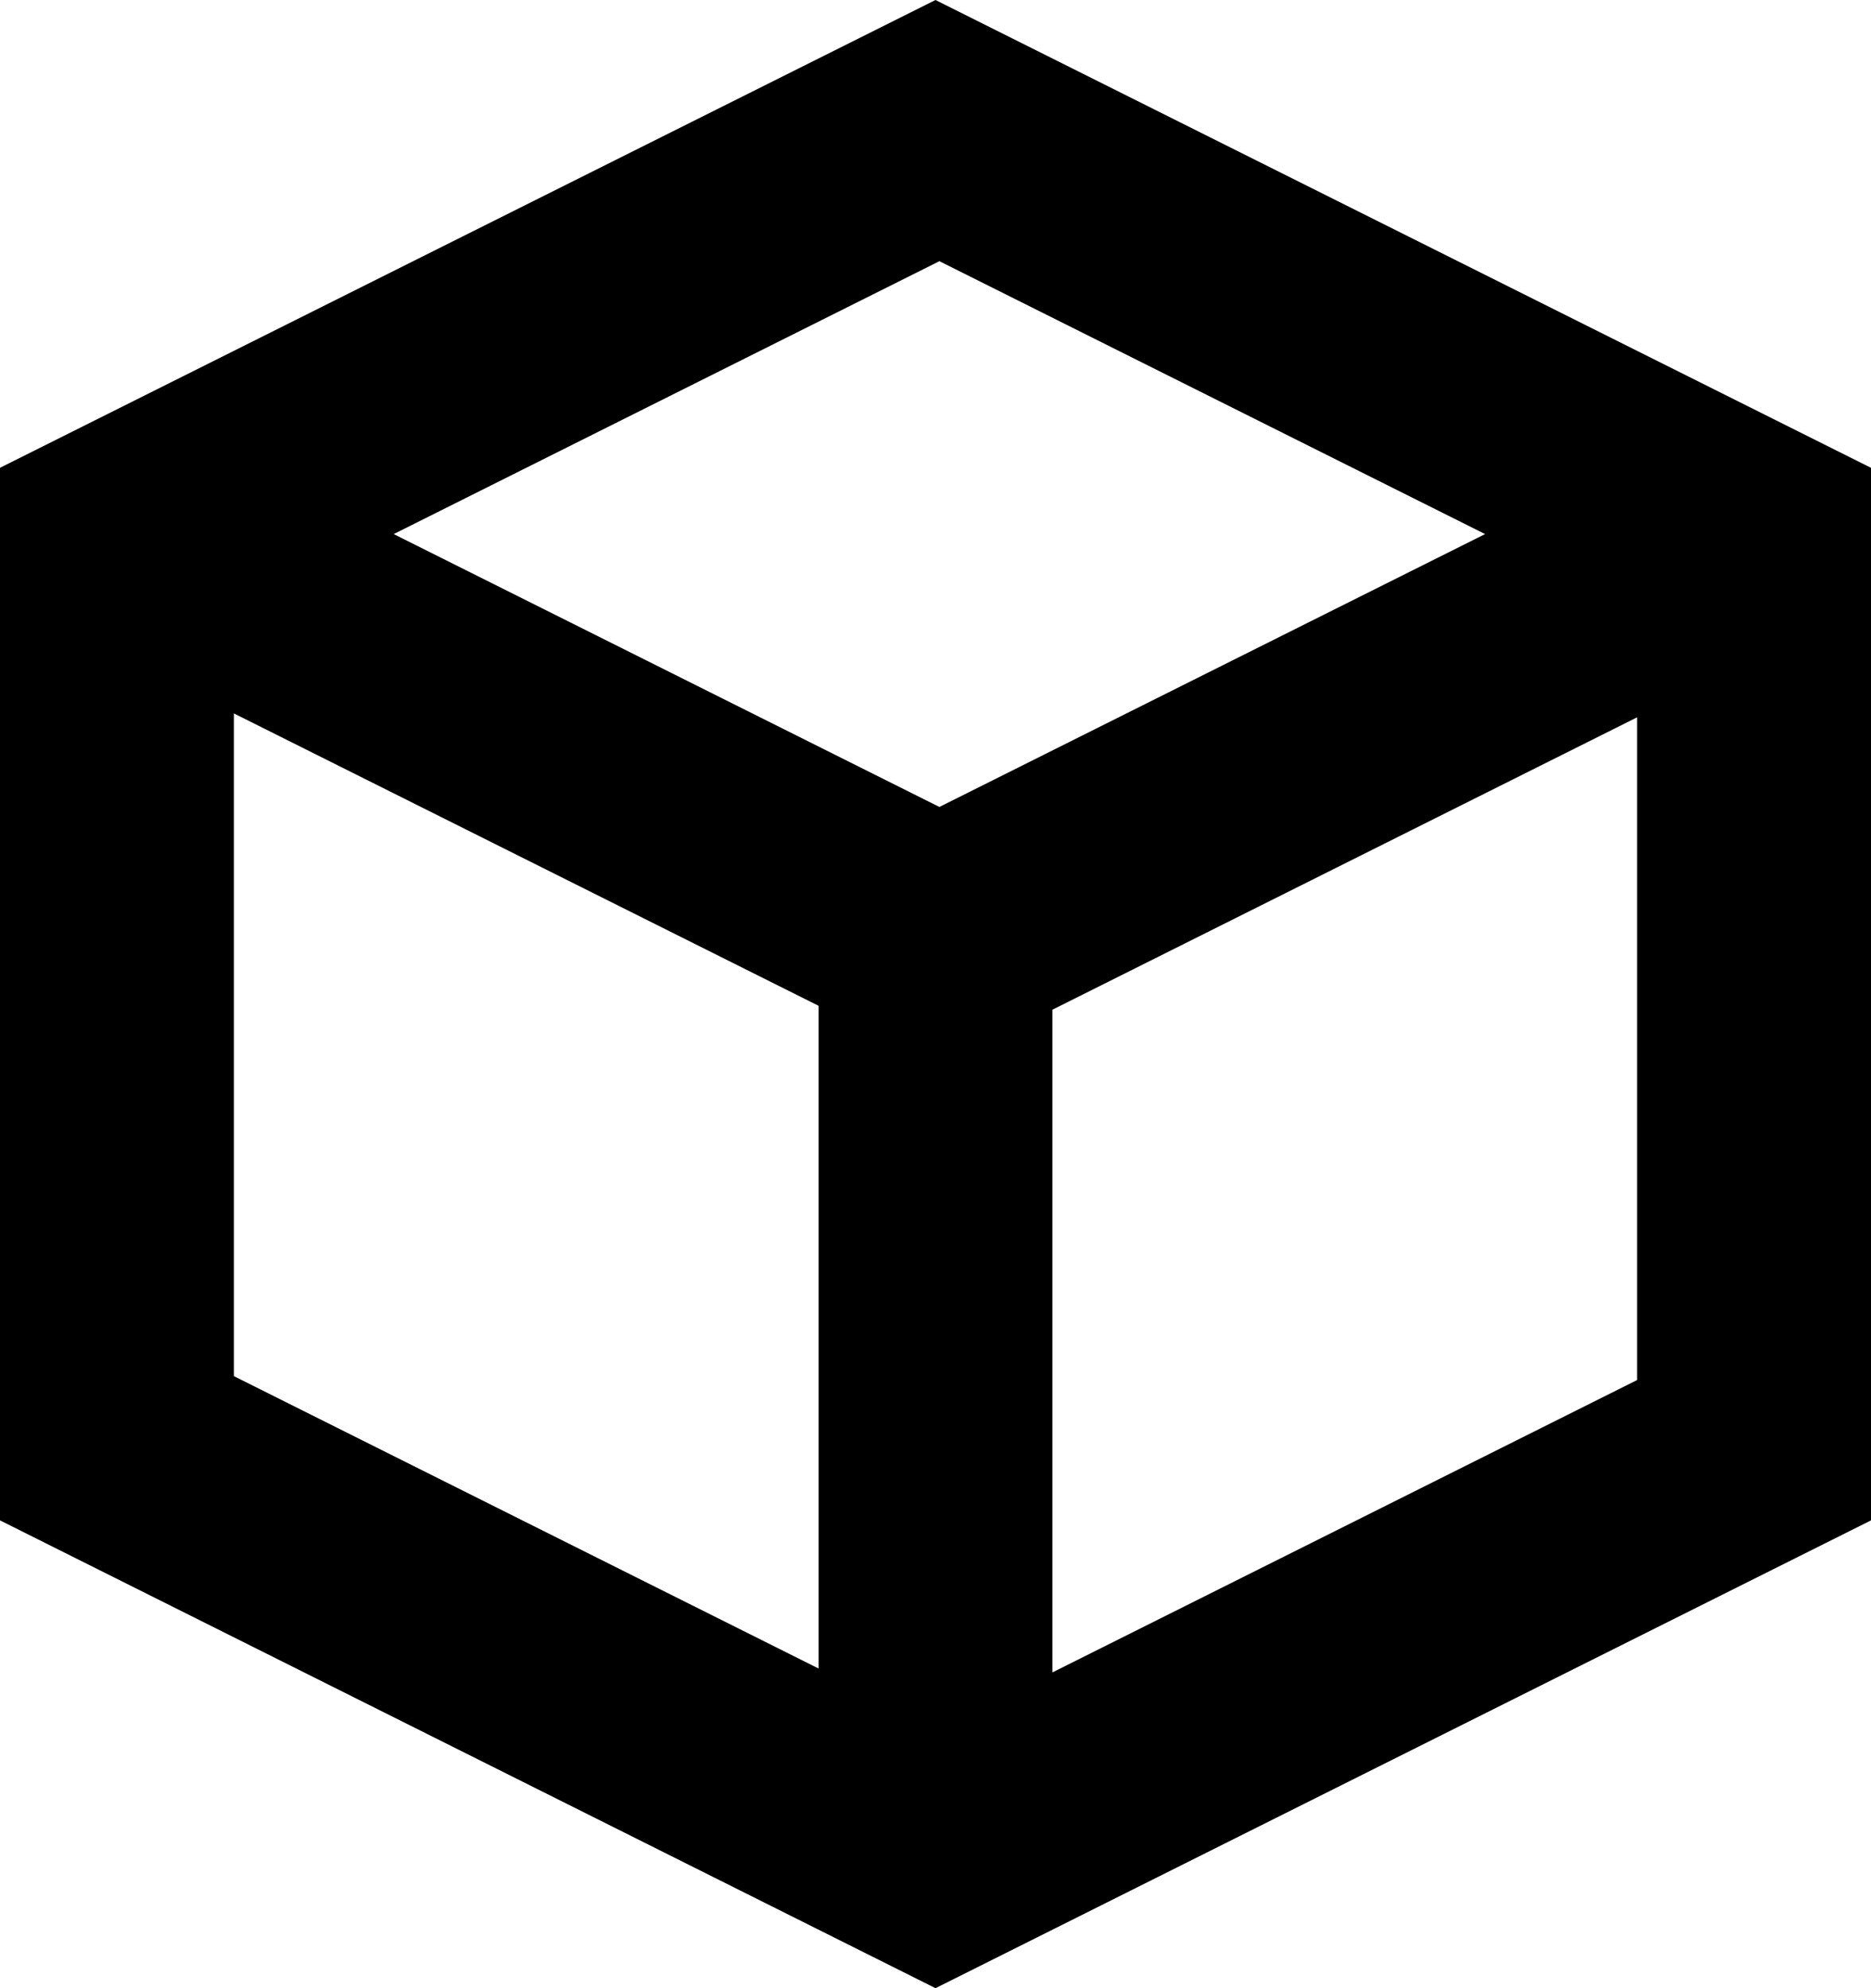 <?xml version="1.0" encoding="utf-8"?>
<!-- Generator: Adobe Illustrator 18.1.1, SVG Export Plug-In . SVG Version: 6.00 Build 0)  -->
<svg version="1.1" id="Layer_1" xmlns="http://www.w3.org/2000/svg" xmlns:xlink="http://www.w3.org/1999/xlink" x="0px" y="0px"
	 viewBox="0 0 48 51" enable-background="new 0 0 48 51" xml:space="preserve">
<path d="M48,12L24,0L0,12v27l24,12l24-12V12z M10.1,13.7l14-7l14,7l-14,7L10.1,13.7z M6,35.3v-17l15,7.5v17L6,35.3z M42,18.4v17
	l-15,7.5v-17L42,18.4z"/>
</svg>
